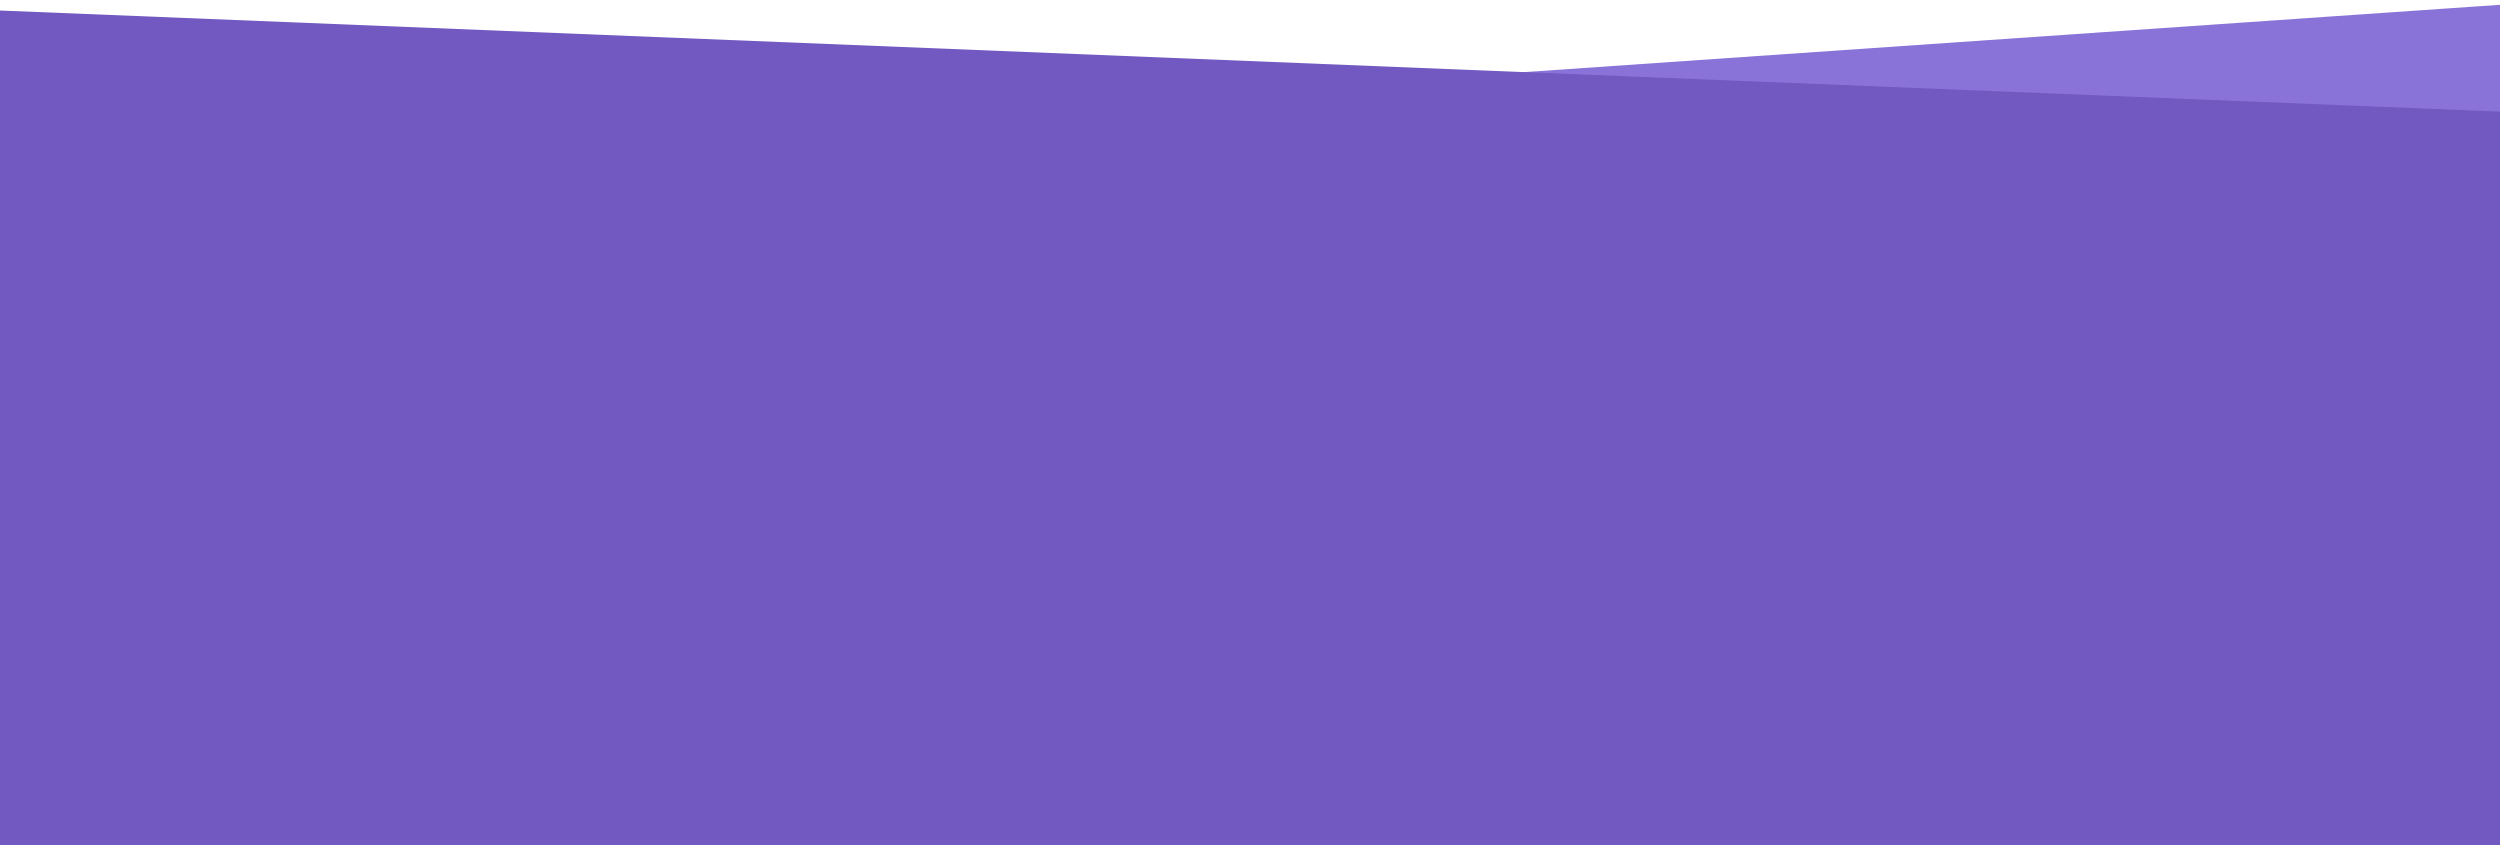 <svg width="1440" height="487" viewBox="0 0 1440 487" fill="none" xmlns="http://www.w3.org/2000/svg">
<path fill-rule="evenodd" clip-rule="evenodd" d="M535.117 65.188L1480 0V190H555L535.117 65.188Z" fill="#8972D8"/>
<path fill-rule="evenodd" clip-rule="evenodd" d="M0 6.055L1441 64.33V486.711H0V6.055Z" fill="#7159C1"/>
<mask id="mask0_0_209" style="mask-type:luminance" maskUnits="userSpaceOnUse" x="0" y="6" width="1441" height="481">
<path fill-rule="evenodd" clip-rule="evenodd" d="M0 6.055L1441 64.33V486.711H0V6.055Z" fill="white"/>
</mask>
<g mask="url(#mask0_0_209)">
</g>
</svg>
